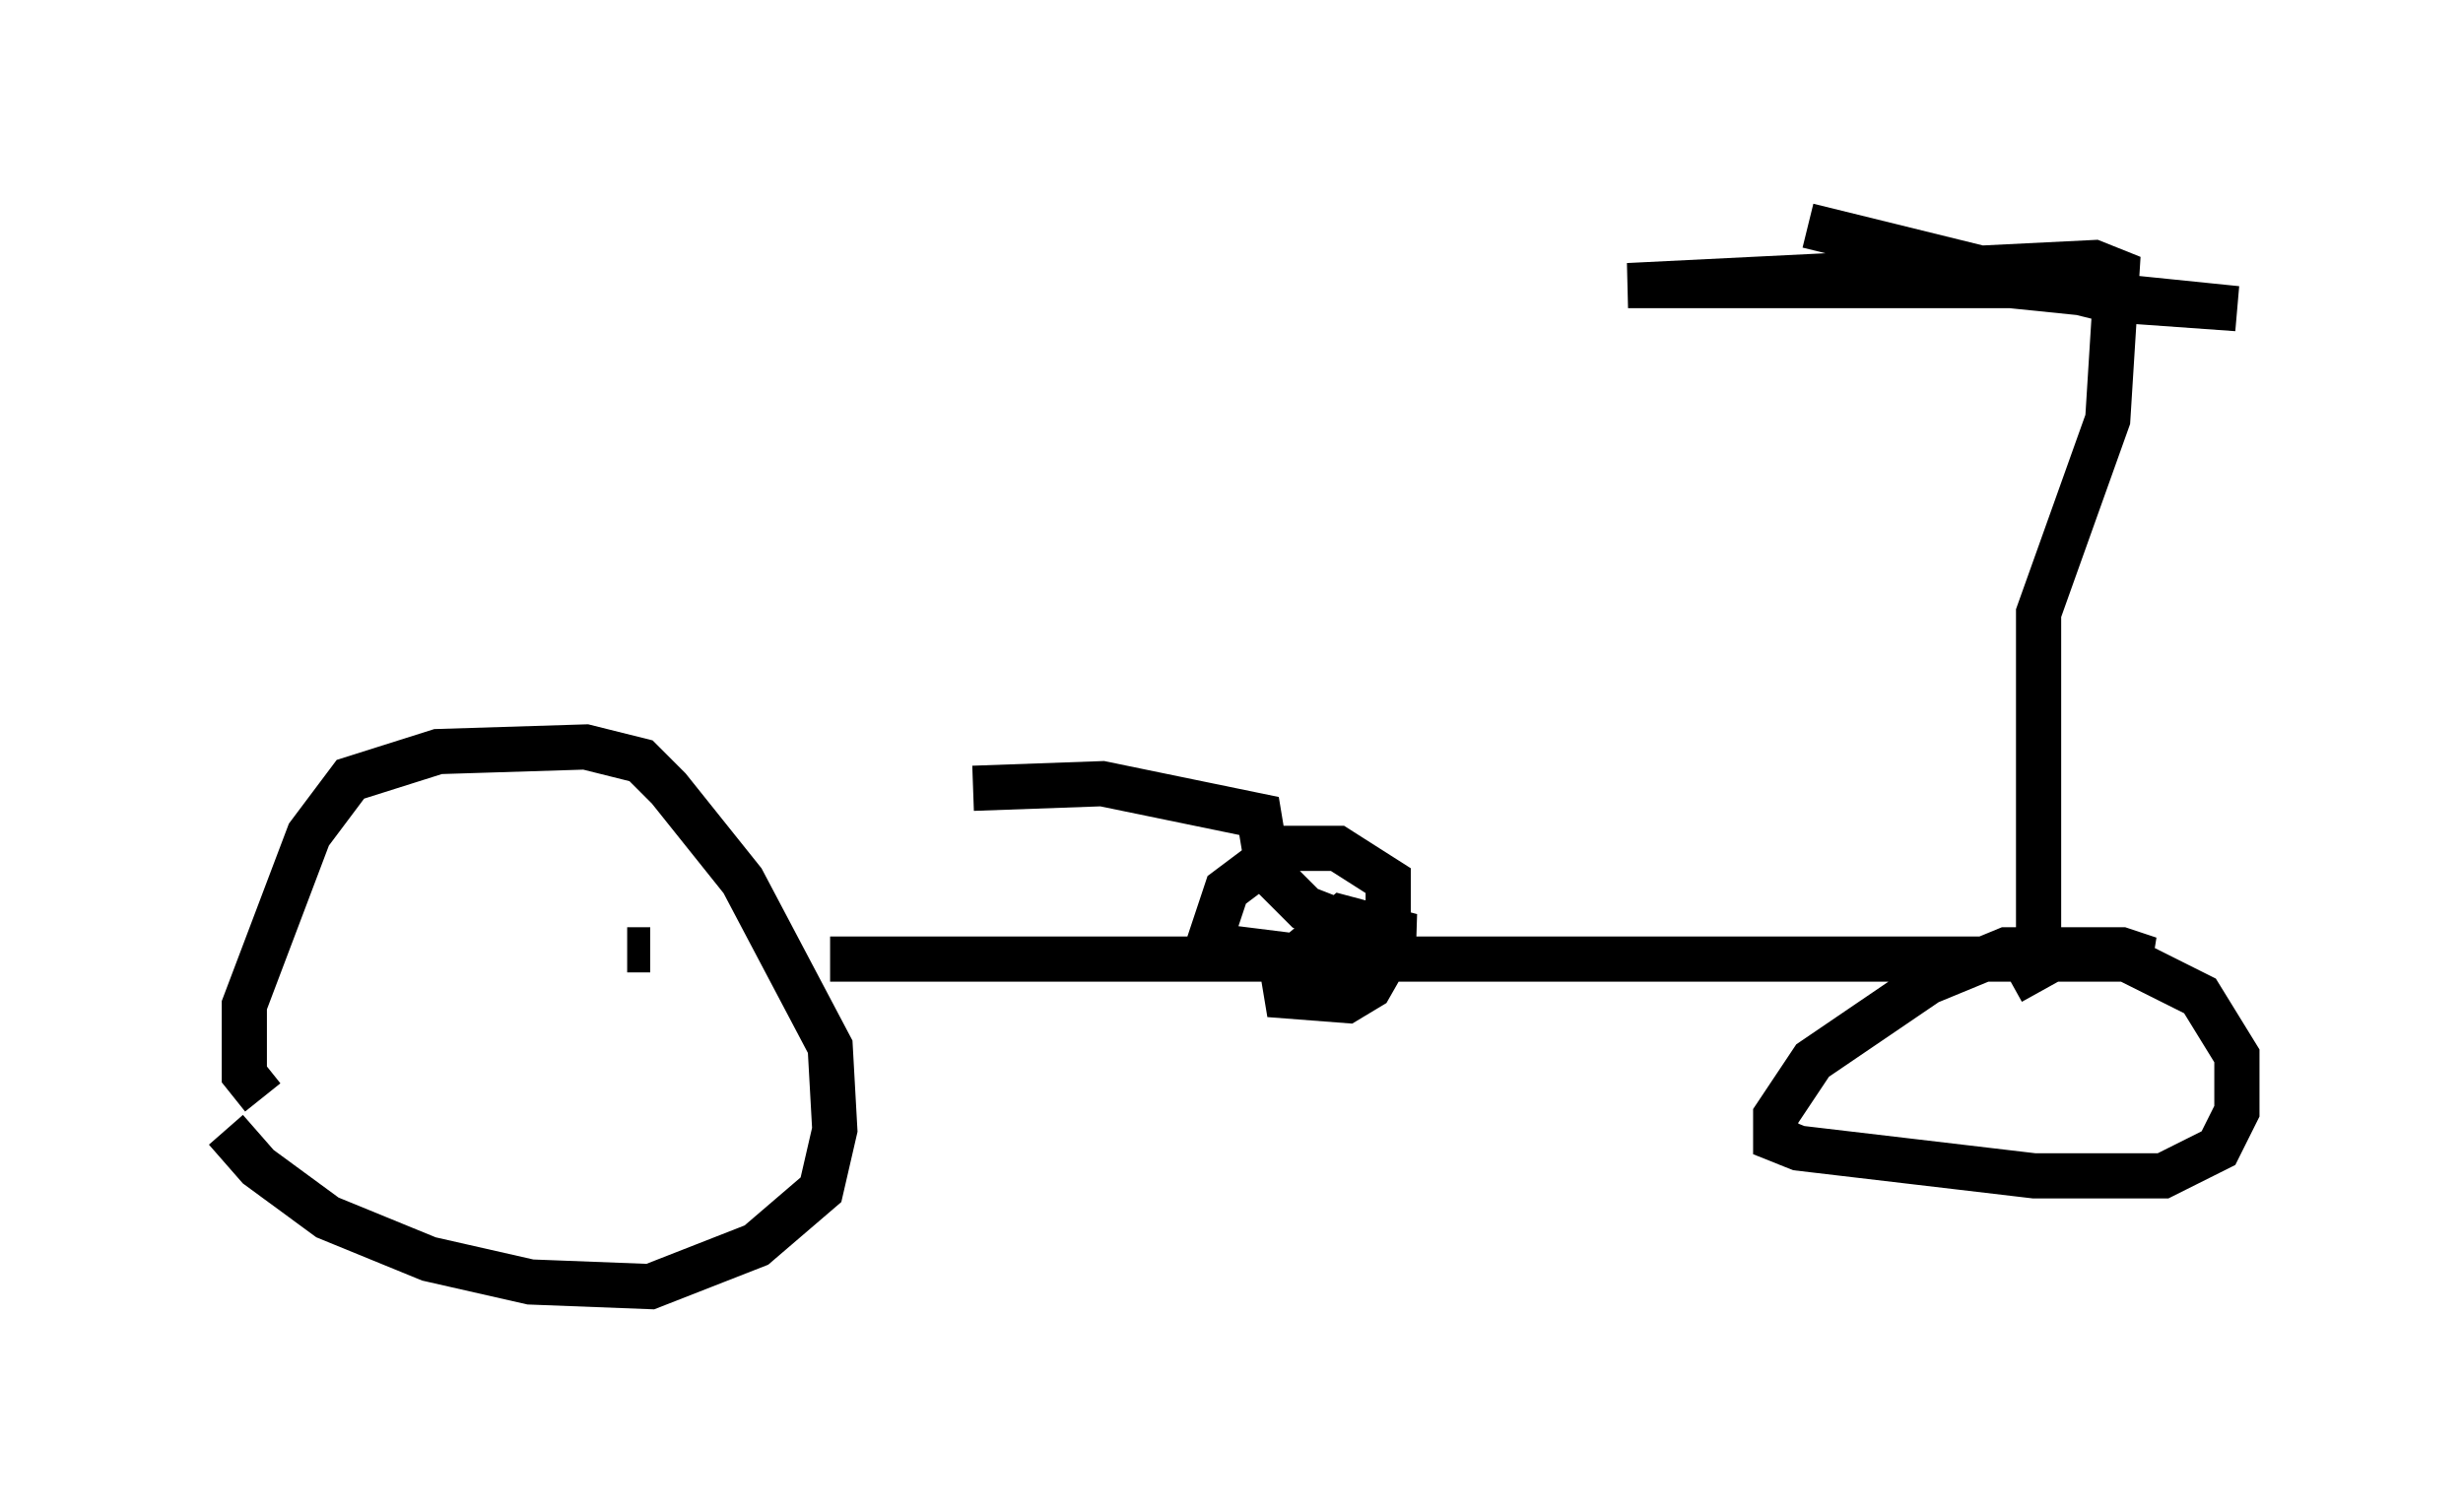 <?xml version="1.0" encoding="utf-8" ?>
<svg baseProfile="full" height="33.479" version="1.1" width="54.509" xmlns="http://www.w3.org/2000/svg" xmlns:ev="http://www.w3.org/2001/xml-events" xmlns:xlink="http://www.w3.org/1999/xlink"><defs /><rect fill="white" height="33.479" width="54.509" x="0" y="0" /><path d="M5.102, 23.477 m-0.102, 1.531 l0.715, 0.817 1.531, 1.123 l2.246, 0.919 2.246, 0.51 l2.654, 0.102 2.348, -0.919 l1.429, -1.225 0.306, -1.327 l-0.102, -1.838 -1.94, -3.675 l-1.633, -2.042 -0.613, -0.613 l-1.225, -0.306 -3.267, 0.102 l-1.94, 0.613 -0.919, 1.225 l-1.429, 3.777 0.0, 1.531 l0.408, 0.51 m8.065, -3.267 l0.51, 0.0 m3.981, 0.204 l29.196, 0.0 -0.613, -0.204 l-2.552, 0.0 -1.735, 0.715 l-2.552, 1.735 -0.817, 1.225 l0.0, 0.51 0.51, 0.204 l5.206, 0.613 2.858, 0.0 l1.225, -0.613 0.408, -0.817 l0.0, -1.225 -0.817, -1.327 l-1.633, -0.817 -1.633, 0.0 l-0.919, 0.51 m0.613, -0.919 l0.0, -7.248 1.531, -4.288 l0.204, -3.267 -0.51, -0.204 l-10.311, 0.51 8.473, 0.0 l5.002, 0.51 -2.858, -0.204 l-6.635, -1.633 m-18.477, 12.454 l2.858, -0.102 3.471, 0.715 l0.204, 1.225 0.817, 0.817 l1.838, 0.715 0.51, -0.102 l-1.531, -0.408 -1.327, 1.123 l0.102, 0.613 1.327, 0.102 l0.51, -0.306 0.408, -0.715 l0.0, -1.633 -1.123, -0.715 l-1.225, 0.0 -1.225, 0.919 l-0.408, 1.225 2.45, 0.306 l0.715, -0.408 " fill="none" stroke="black" stroke-width="1" /></svg>